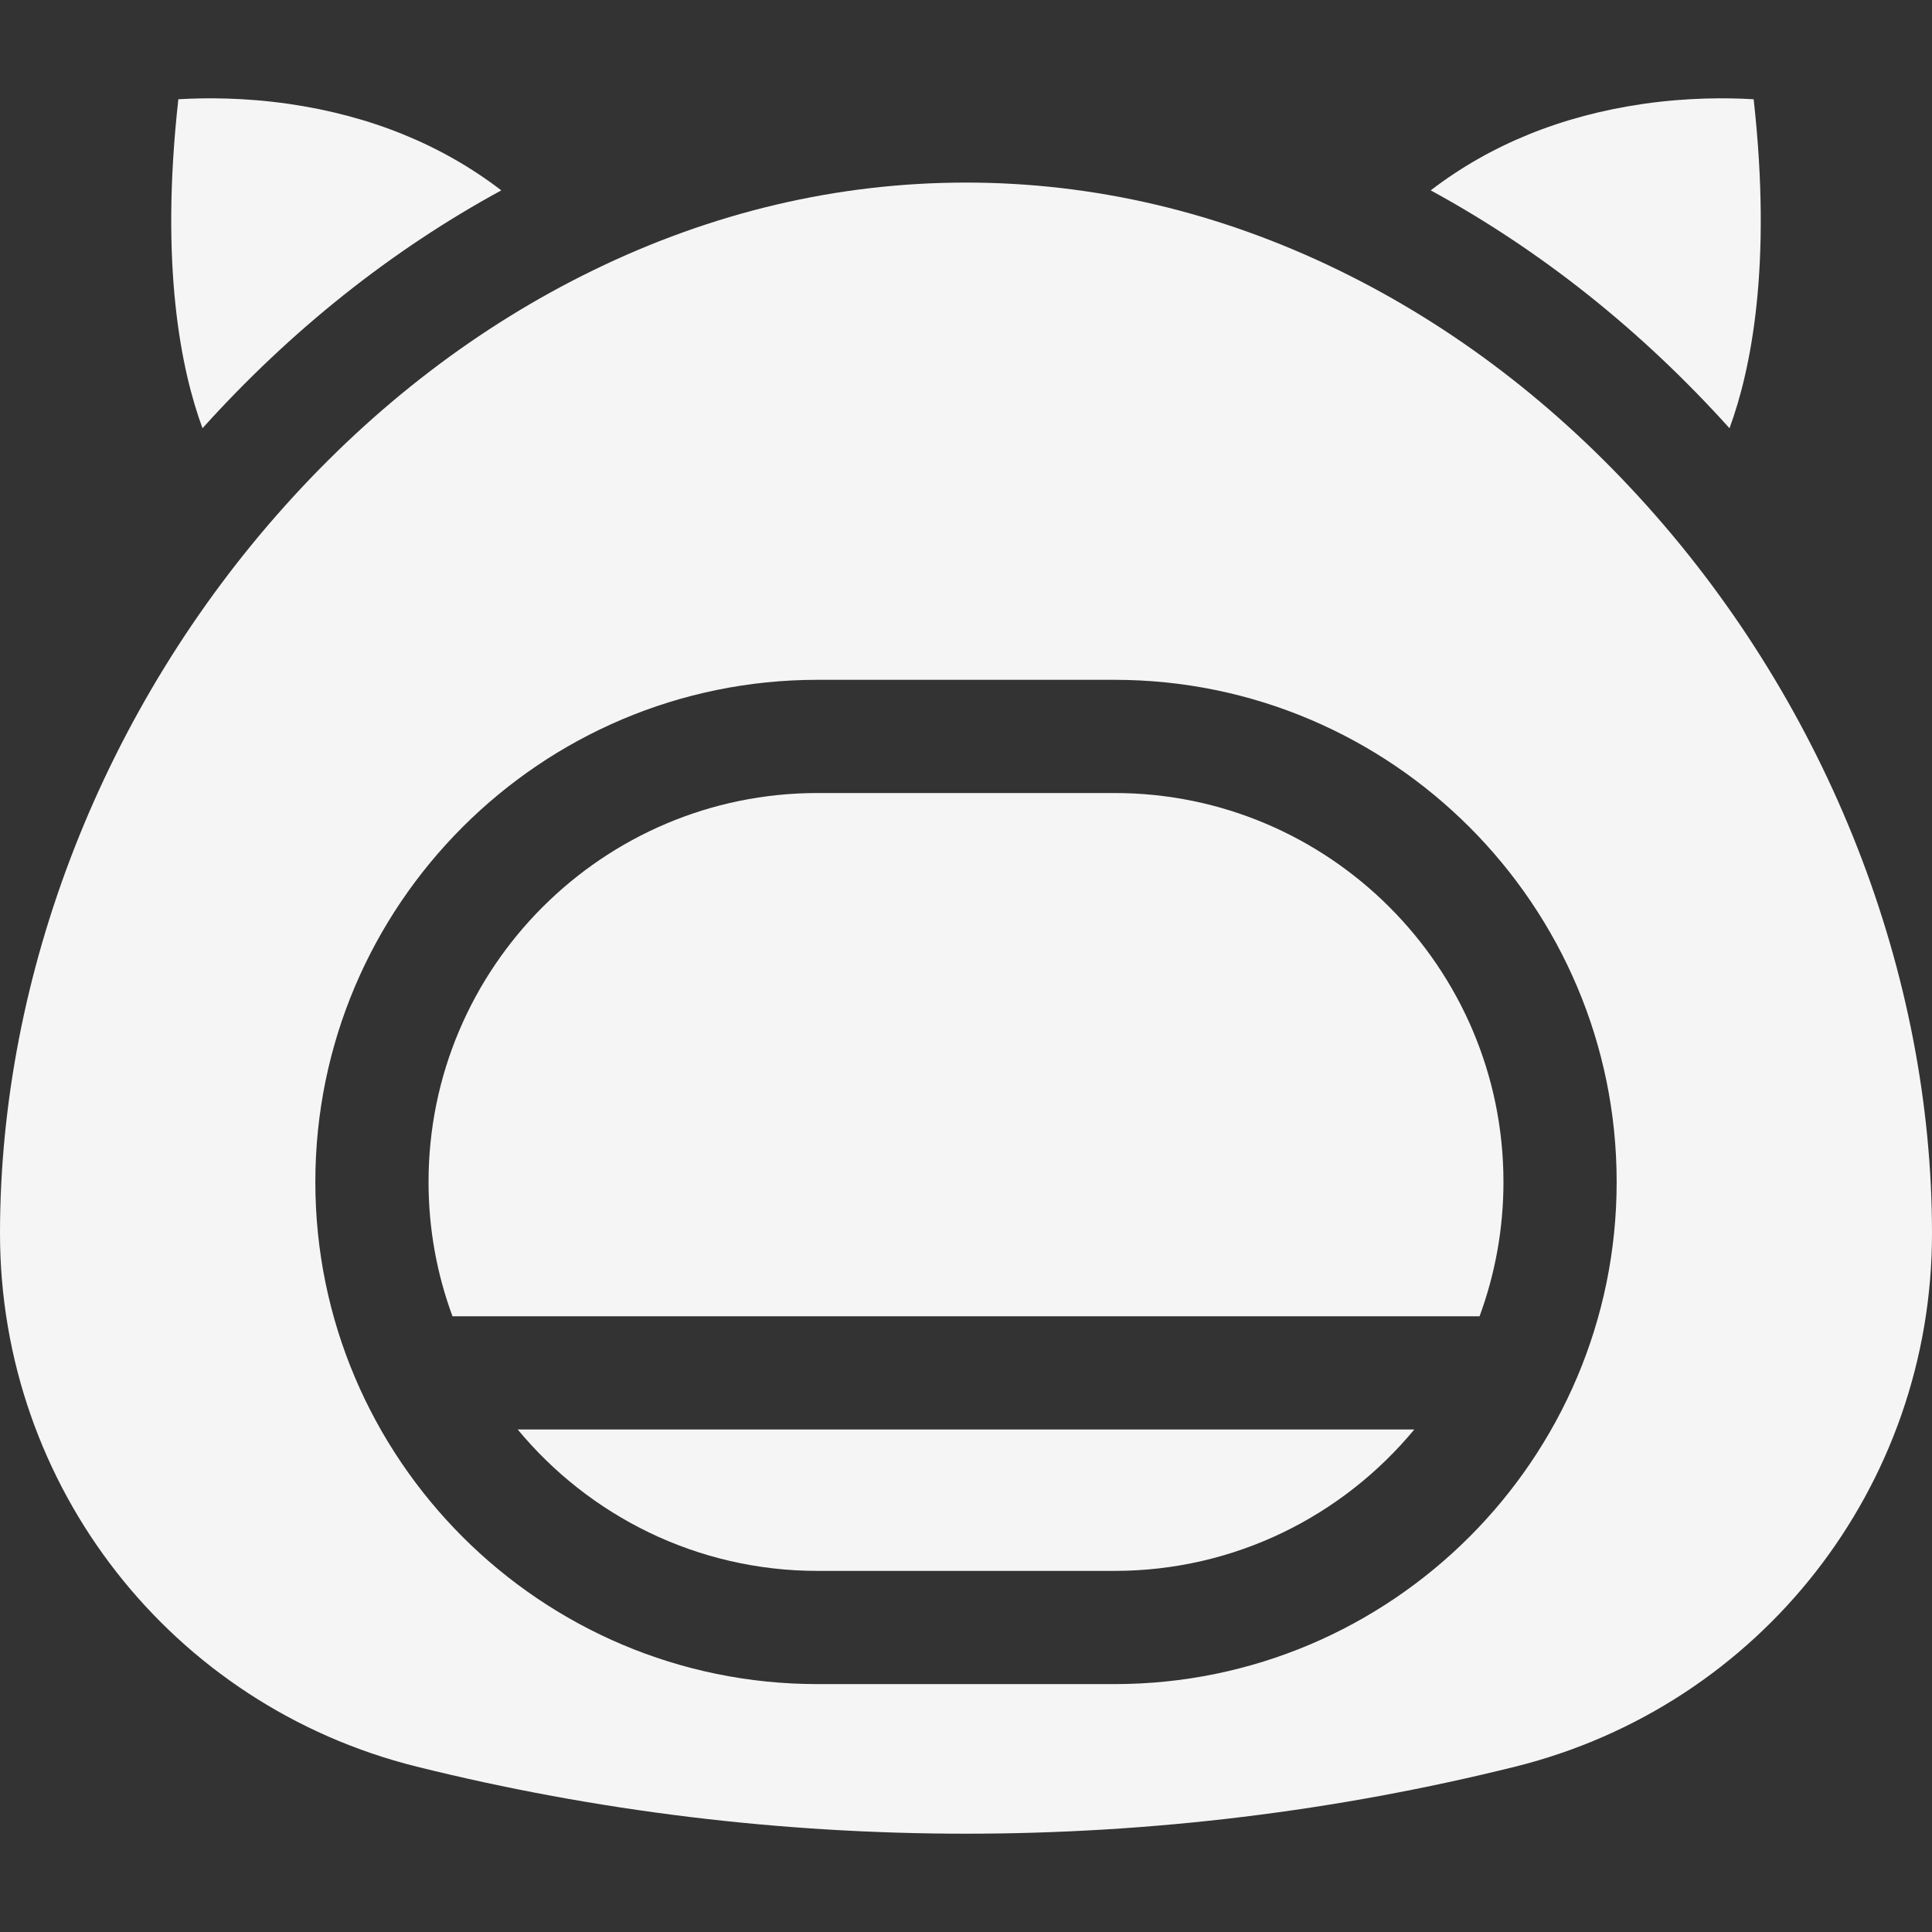 <svg width="32" height="32" viewBox="0 0 32 32" fill="none" xmlns="http://www.w3.org/2000/svg">
<rect x="0" y="0" width="32" height="32" fill="#333333" stroke="none"/>
<g clip-path="url(#clip0_5790_479)">
<path d="M8.303 3.153C7.317 2.397 6.136 1.916 4.779 1.72C4.046 1.615 3.403 1.617 2.954 1.644C2.646 4.406 2.999 6.129 3.354 7.093C4.818 5.468 6.48 4.146 8.303 3.153Z" fill="#F5F5F5"/>
<path d="M23.697 3.153C25.52 4.146 27.182 5.468 28.646 7.093C29.001 6.129 29.354 4.406 29.046 1.644C28.598 1.617 27.954 1.615 27.221 1.72C25.864 1.916 24.683 2.397 23.697 3.153Z" fill="#F5F5F5"/>
<path d="M32 20.43C32 16.114 30.279 11.721 27.279 8.377C25.787 6.713 24.072 5.402 22.182 4.48C20.202 3.514 18.122 3.024 16 3.024C13.877 3.024 11.798 3.514 9.818 4.48C7.928 5.402 6.213 6.713 4.721 8.377C1.721 11.721 0 16.114 0 20.43C0 24.618 2.838 28.249 6.902 29.261C12.854 30.742 19.146 30.742 25.098 29.261C29.162 28.249 32 24.618 32 20.43ZM18.46 27.894H13.54C8.954 27.894 5.223 24.163 5.223 19.577C5.223 14.991 8.954 11.26 13.54 11.26H18.46C23.046 11.26 26.777 14.991 26.777 19.577C26.777 24.163 23.046 27.894 18.46 27.894Z" fill="#F5F5F5"/>
<path d="M8.575 23.677C9.758 25.106 11.544 26.019 13.54 26.019H18.46C20.456 26.019 22.242 25.106 23.425 23.677H8.575Z" fill="#F5F5F5"/>
<path d="M18.46 13.135H13.54C9.988 13.135 7.098 16.025 7.098 19.577C7.098 20.358 7.238 21.108 7.495 21.802H24.506C24.762 21.108 24.902 20.358 24.902 19.577C24.902 16.025 22.012 13.135 18.46 13.135Z" fill="#F5F5F5"/>
</g>
<defs>
<clipPath id="clip0_5790_479">
<rect width="32" height="32" fill="white"/>
</clipPath>
</defs>
</svg>
